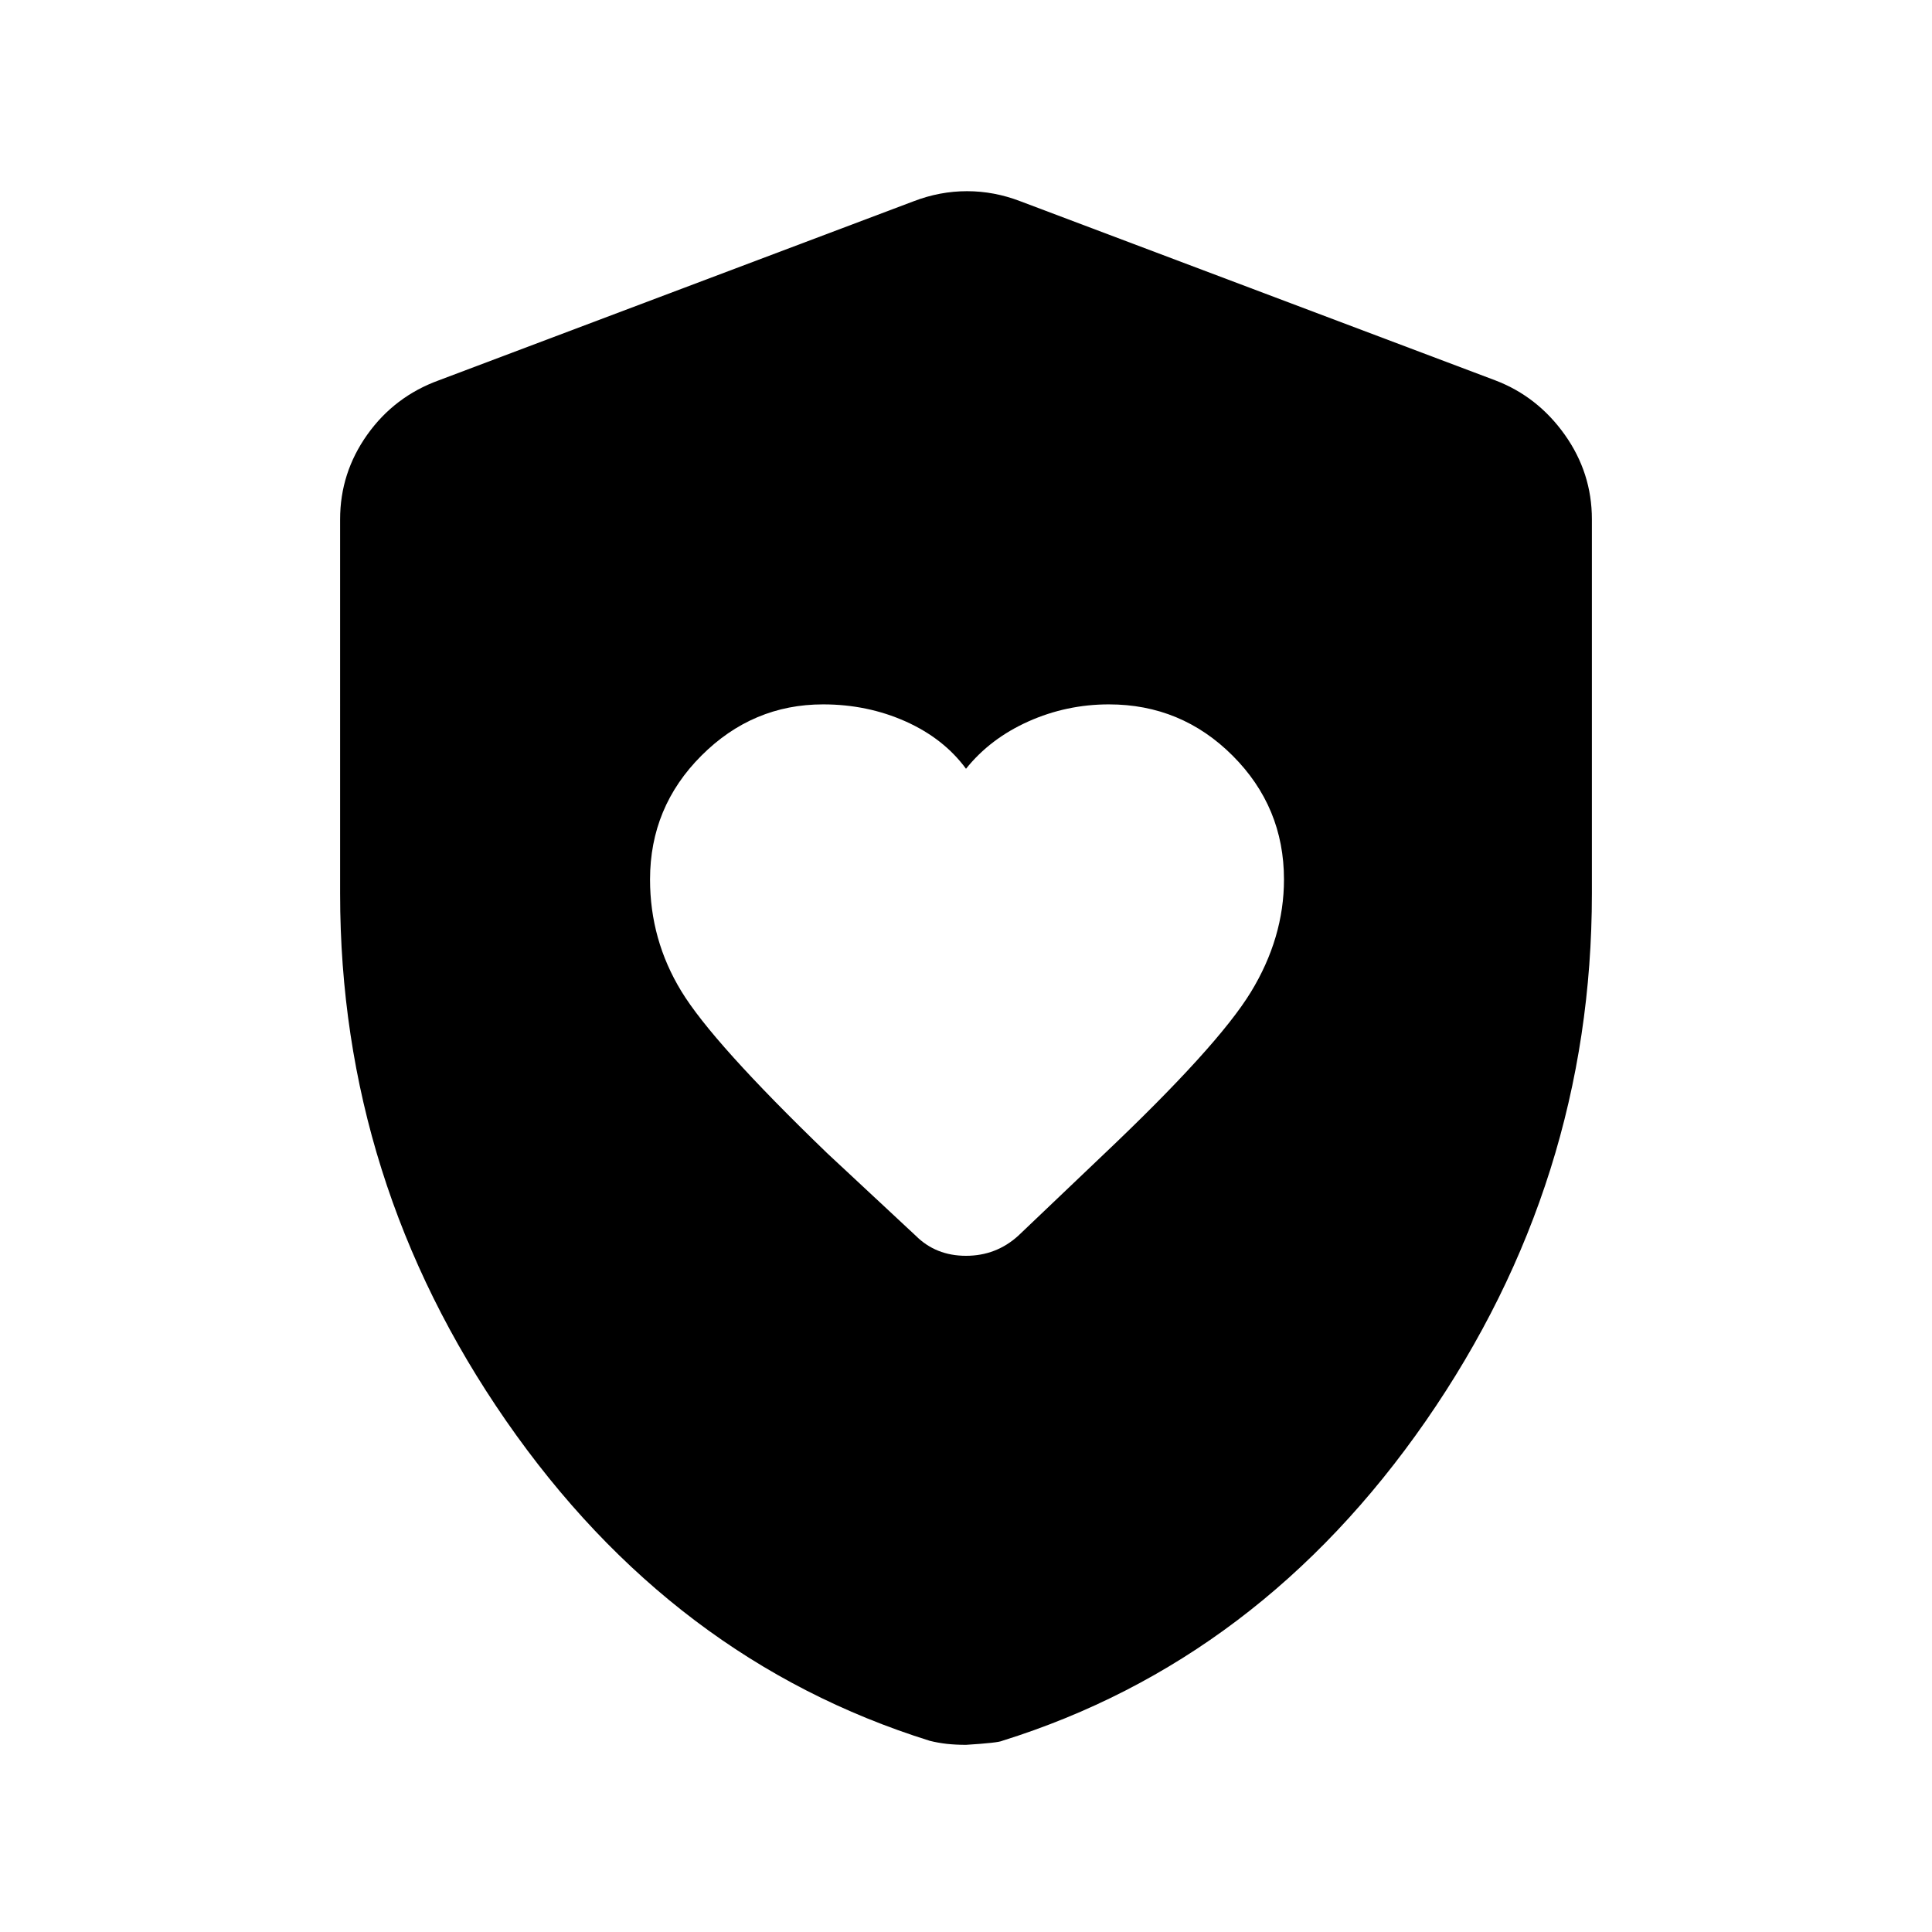 <svg xmlns="http://www.w3.org/2000/svg" height="24" width="24"><path d="M12 9.55q-.275-.375-.75-.588-.475-.212-1.025-.212-.875 0-1.512.637-.638.638-.638 1.538 0 .75.388 1.387.387.638 1.812 2.013l1.1 1.025q.25.25.625.25t.65-.25l1.05-1q1.425-1.35 1.838-2.025.412-.675.412-1.4 0-.9-.638-1.538-.637-.637-1.537-.637-.525 0-1 .212-.475.213-.775.588Zm0 12.125q-.125 0-.238-.012-.112-.013-.212-.038-3.2-1-5.263-3.975-2.062-2.975-2.062-6.55V6.45q0-.575.337-1.05.338-.475.888-.675l5.9-2.225q.325-.125.663-.125.337 0 .662.125l5.9 2.225q.525.2.863.675.337.475.337 1.05v4.65q0 3.575-2.062 6.55-2.063 2.975-5.263 3.975-.05.025-.45.05Z"/></svg>